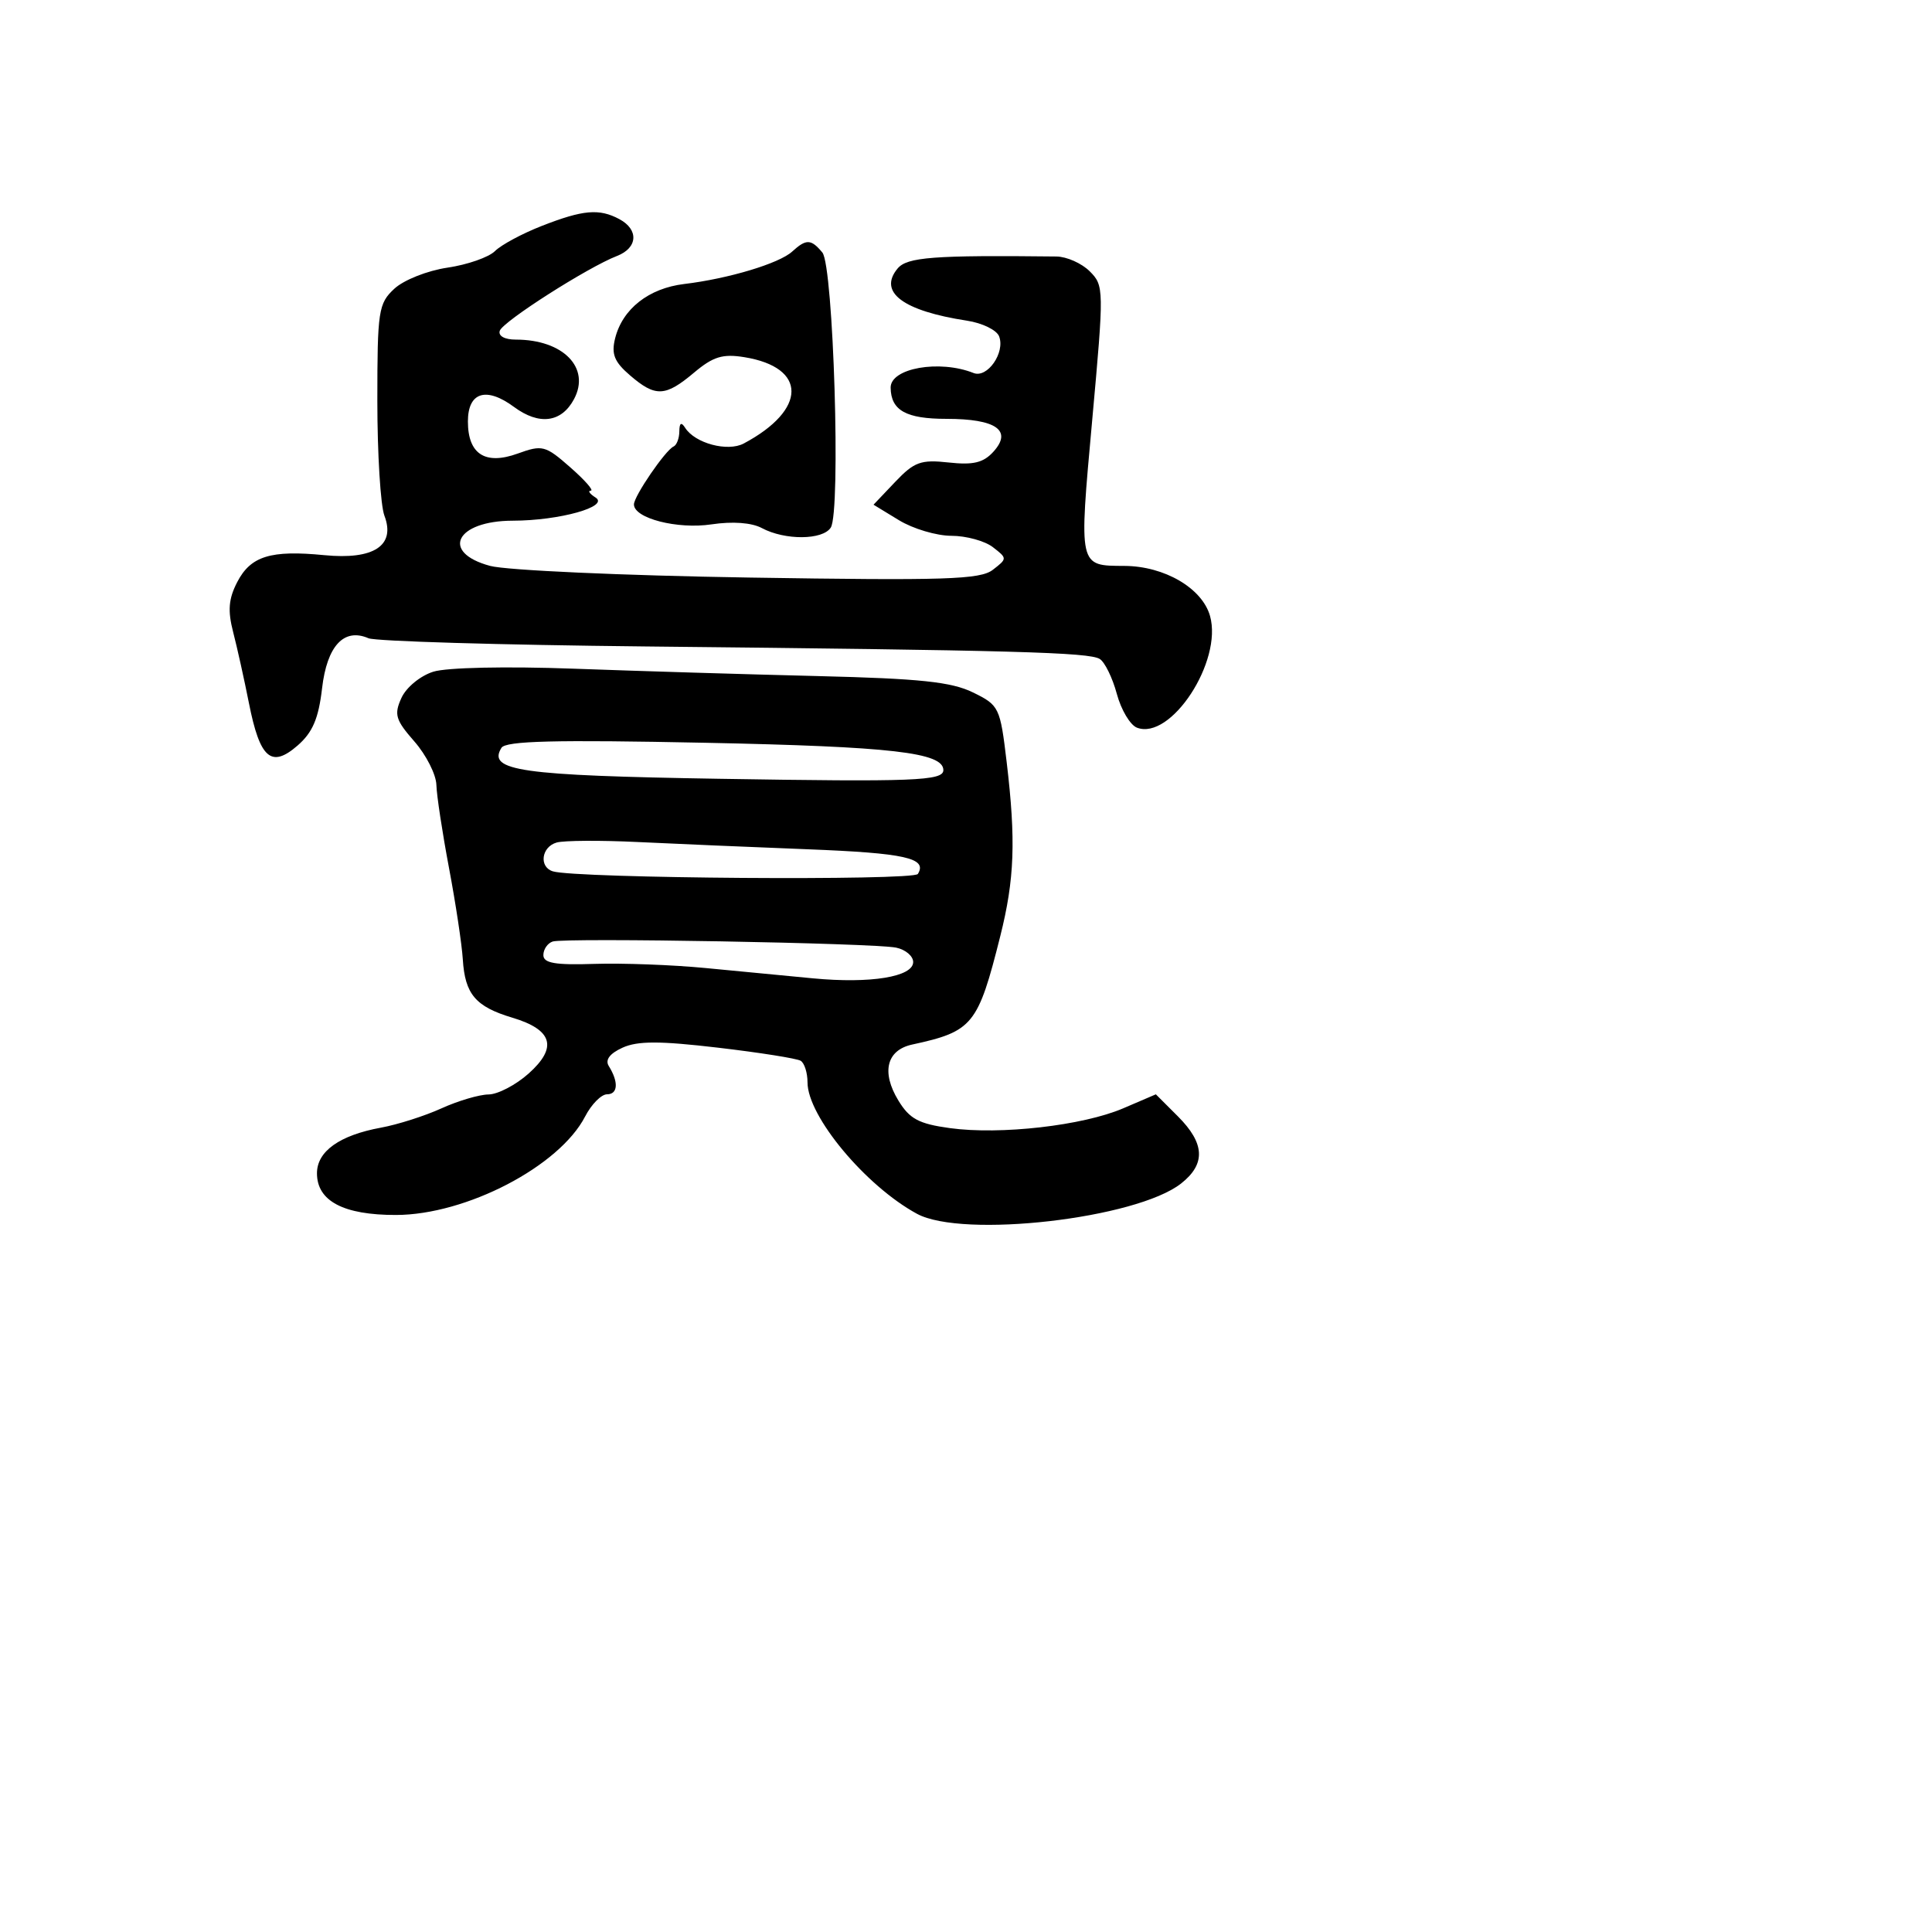 <svg xmlns="http://www.w3.org/2000/svg" width="256" height="256" viewBox="0 0 256 256" version="1.1">
	<path d="M 71.791 29.935 C 69.200 30.947, 66.410 32.447, 65.590 33.267 C 64.770 34.087, 61.939 35.076, 59.300 35.464 C 56.634 35.857, 53.500 37.099, 52.250 38.260 C 50.143 40.216, 50 41.162, 50 53.109 C 50 60.128, 50.422 66.980, 50.938 68.336 C 52.443 72.295, 49.529 74.204, 42.966 73.561 C 35.858 72.864, 33.215 73.683, 31.430 77.135 C 30.283 79.353, 30.158 80.914, 30.897 83.768 C 31.428 85.820, 32.368 90.053, 32.986 93.173 C 34.439 100.515, 35.941 101.823, 39.429 98.789 C 41.421 97.057, 42.210 95.213, 42.675 91.208 C 43.328 85.580, 45.572 83.159, 48.828 84.571 C 49.748 84.970, 66.250 85.459, 85.500 85.658 C 134.322 86.161, 144.320 86.437, 145.723 87.317 C 146.395 87.739, 147.413 89.819, 147.984 91.939 C 148.555 94.060, 149.755 96.076, 150.652 96.420 C 155.146 98.145, 162.027 87.623, 160.334 81.616 C 159.297 77.937, 154.295 75.012, 149 74.986 C 142.886 74.957, 142.948 75.234, 144.722 55.670 C 146.299 38.287, 146.292 37.847, 144.398 35.953 C 143.332 34.888, 141.344 34.003, 139.980 33.988 C 123.684 33.803, 120.189 34.067, 118.935 35.579 C 116.333 38.714, 119.636 41.192, 128.153 42.495 C 130.163 42.803, 132.068 43.735, 132.387 44.567 C 133.215 46.723, 130.826 50.152, 129.002 49.426 C 124.483 47.627, 117.980 48.778, 118.015 51.371 C 118.056 54.385, 120.054 55.500, 125.413 55.500 C 131.988 55.500, 134.184 57.035, 131.637 59.849 C 130.308 61.317, 128.970 61.641, 125.710 61.283 C 122.021 60.877, 121.144 61.195, 118.623 63.847 L 115.746 66.875 119.123 68.934 C 120.980 70.066, 124.101 70.994, 126.059 70.996 C 128.016 70.998, 130.491 71.675, 131.559 72.500 C 133.480 73.985, 133.480 74.016, 131.552 75.505 C 129.882 76.795, 125.259 76.942, 99.246 76.529 C 82.550 76.264, 67.114 75.569, 64.944 74.985 C 58.304 73.197, 60.408 69.004, 67.950 68.994 C 74.130 68.987, 80.798 67.119, 78.911 65.924 C 78.135 65.433, 77.853 65.024, 78.285 65.015 C 78.716 65.007, 77.493 63.616, 75.566 61.924 C 72.259 59.020, 71.868 58.918, 68.597 60.101 C 64.293 61.658, 62 60.179, 62 55.846 C 62 51.960, 64.422 51.197, 68.108 53.921 C 71.440 56.385, 74.393 56.003, 76.056 52.895 C 78.280 48.740, 74.630 45, 68.352 45 C 66.868 45, 65.994 44.517, 66.225 43.826 C 66.636 42.592, 77.896 35.406, 81.750 33.918 C 84.511 32.852, 84.668 30.428, 82.066 29.035 C 79.397 27.607, 77.267 27.794, 71.791 29.935 M 104.964 33.336 C 103.238 34.912, 96.525 36.929, 90.664 37.631 C 85.961 38.195, 82.486 40.927, 81.507 44.829 C 80.983 46.918, 81.395 47.943, 83.478 49.735 C 86.856 52.640, 88.151 52.585, 91.965 49.376 C 94.491 47.250, 95.757 46.861, 98.631 47.328 C 106.984 48.683, 106.946 54.295, 98.553 58.764 C 96.418 59.900, 92.093 58.744, 90.786 56.687 C 90.272 55.879, 90.026 56.032, 90.015 57.167 C 90.007 58.083, 89.662 58.983, 89.250 59.167 C 88.175 59.645, 84 65.745, 84 66.838 C 84 68.679, 89.756 70.159, 94.279 69.481 C 97.068 69.063, 99.597 69.249, 100.948 69.972 C 104.010 71.611, 109.023 71.574, 110.083 69.905 C 111.434 67.778, 110.437 35.232, 108.967 33.460 C 107.470 31.657, 106.826 31.637, 104.964 33.336 M 57.417 89.003 C 55.695 89.544, 53.830 91.078, 53.192 92.478 C 52.192 94.673, 52.405 95.393, 54.903 98.243 C 56.472 100.034, 57.786 102.625, 57.823 104 C 57.859 105.375, 58.611 110.325, 59.494 115 C 60.377 119.675, 61.201 125.132, 61.325 127.126 C 61.611 131.738, 63.013 133.388, 67.885 134.847 C 73.235 136.450, 73.919 138.790, 70.048 142.248 C 68.354 143.762, 65.963 145.010, 64.734 145.022 C 63.505 145.034, 60.695 145.864, 58.490 146.866 C 56.284 147.868, 52.684 149.016, 50.490 149.418 C 44.991 150.424, 42 152.555, 42 155.466 C 42 159.146, 45.518 161.002, 52.473 160.990 C 61.767 160.975, 74.114 154.548, 77.527 147.948 C 78.365 146.327, 79.675 145, 80.437 145 C 81.888 145, 81.987 143.370, 80.665 141.254 C 80.158 140.442, 80.791 139.597, 82.484 138.825 C 84.482 137.915, 87.400 137.914, 95.137 138.822 C 100.668 139.471, 105.600 140.253, 106.097 140.560 C 106.594 140.867, 107 142.154, 107 143.419 C 107 147.901, 114.690 157.136, 121.500 160.833 C 127.560 164.123, 150.572 161.484, 156.503 156.819 C 159.788 154.235, 159.658 151.504, 156.079 147.925 L 153.157 145.004 148.829 146.859 C 143.477 149.152, 132.547 150.400, 125.863 149.481 C 121.737 148.914, 120.521 148.261, 119.036 145.818 C 116.754 142.066, 117.477 139.143, 120.869 138.408 C 128.901 136.666, 129.584 135.826, 132.543 124.036 C 134.432 116.510, 134.622 111.359, 133.391 101 C 132.525 93.713, 132.398 93.450, 128.919 91.749 C 126.066 90.353, 121.899 89.913, 108.419 89.585 C 99.114 89.358, 84.525 88.917, 76 88.604 C 67.049 88.276, 59.198 88.445, 57.417 89.003 M 66.443 99.092 C 64.560 102.139, 68.941 102.762, 95.280 103.193 C 121.138 103.617, 125 103.468, 125 102.044 C 125 99.714, 118.173 98.929, 93.509 98.422 C 73.490 98.010, 67.013 98.170, 66.443 99.092 M 73.750 111.642 C 71.738 112.222, 71.391 114.872, 73.250 115.455 C 76.258 116.398, 121.055 116.721, 121.621 115.804 C 122.922 113.700, 119.948 113.036, 106.978 112.532 C 99.565 112.244, 89.450 111.813, 84.500 111.573 C 79.550 111.334, 74.713 111.365, 73.750 111.642 M 73.230 124.757 C 72.553 124.982, 72 125.791, 72 126.554 C 72 127.622, 73.554 127.891, 78.750 127.721 C 82.463 127.599, 89.100 127.847, 93.500 128.271 C 97.900 128.695, 104.305 129.309, 107.732 129.636 C 115.339 130.360, 121 129.438, 121 127.474 C 121 126.684, 119.987 125.827, 118.750 125.569 C 115.807 124.955, 74.829 124.224, 73.230 124.757" stroke="none" fill="black" fill-rule="evenodd"/>
</svg>